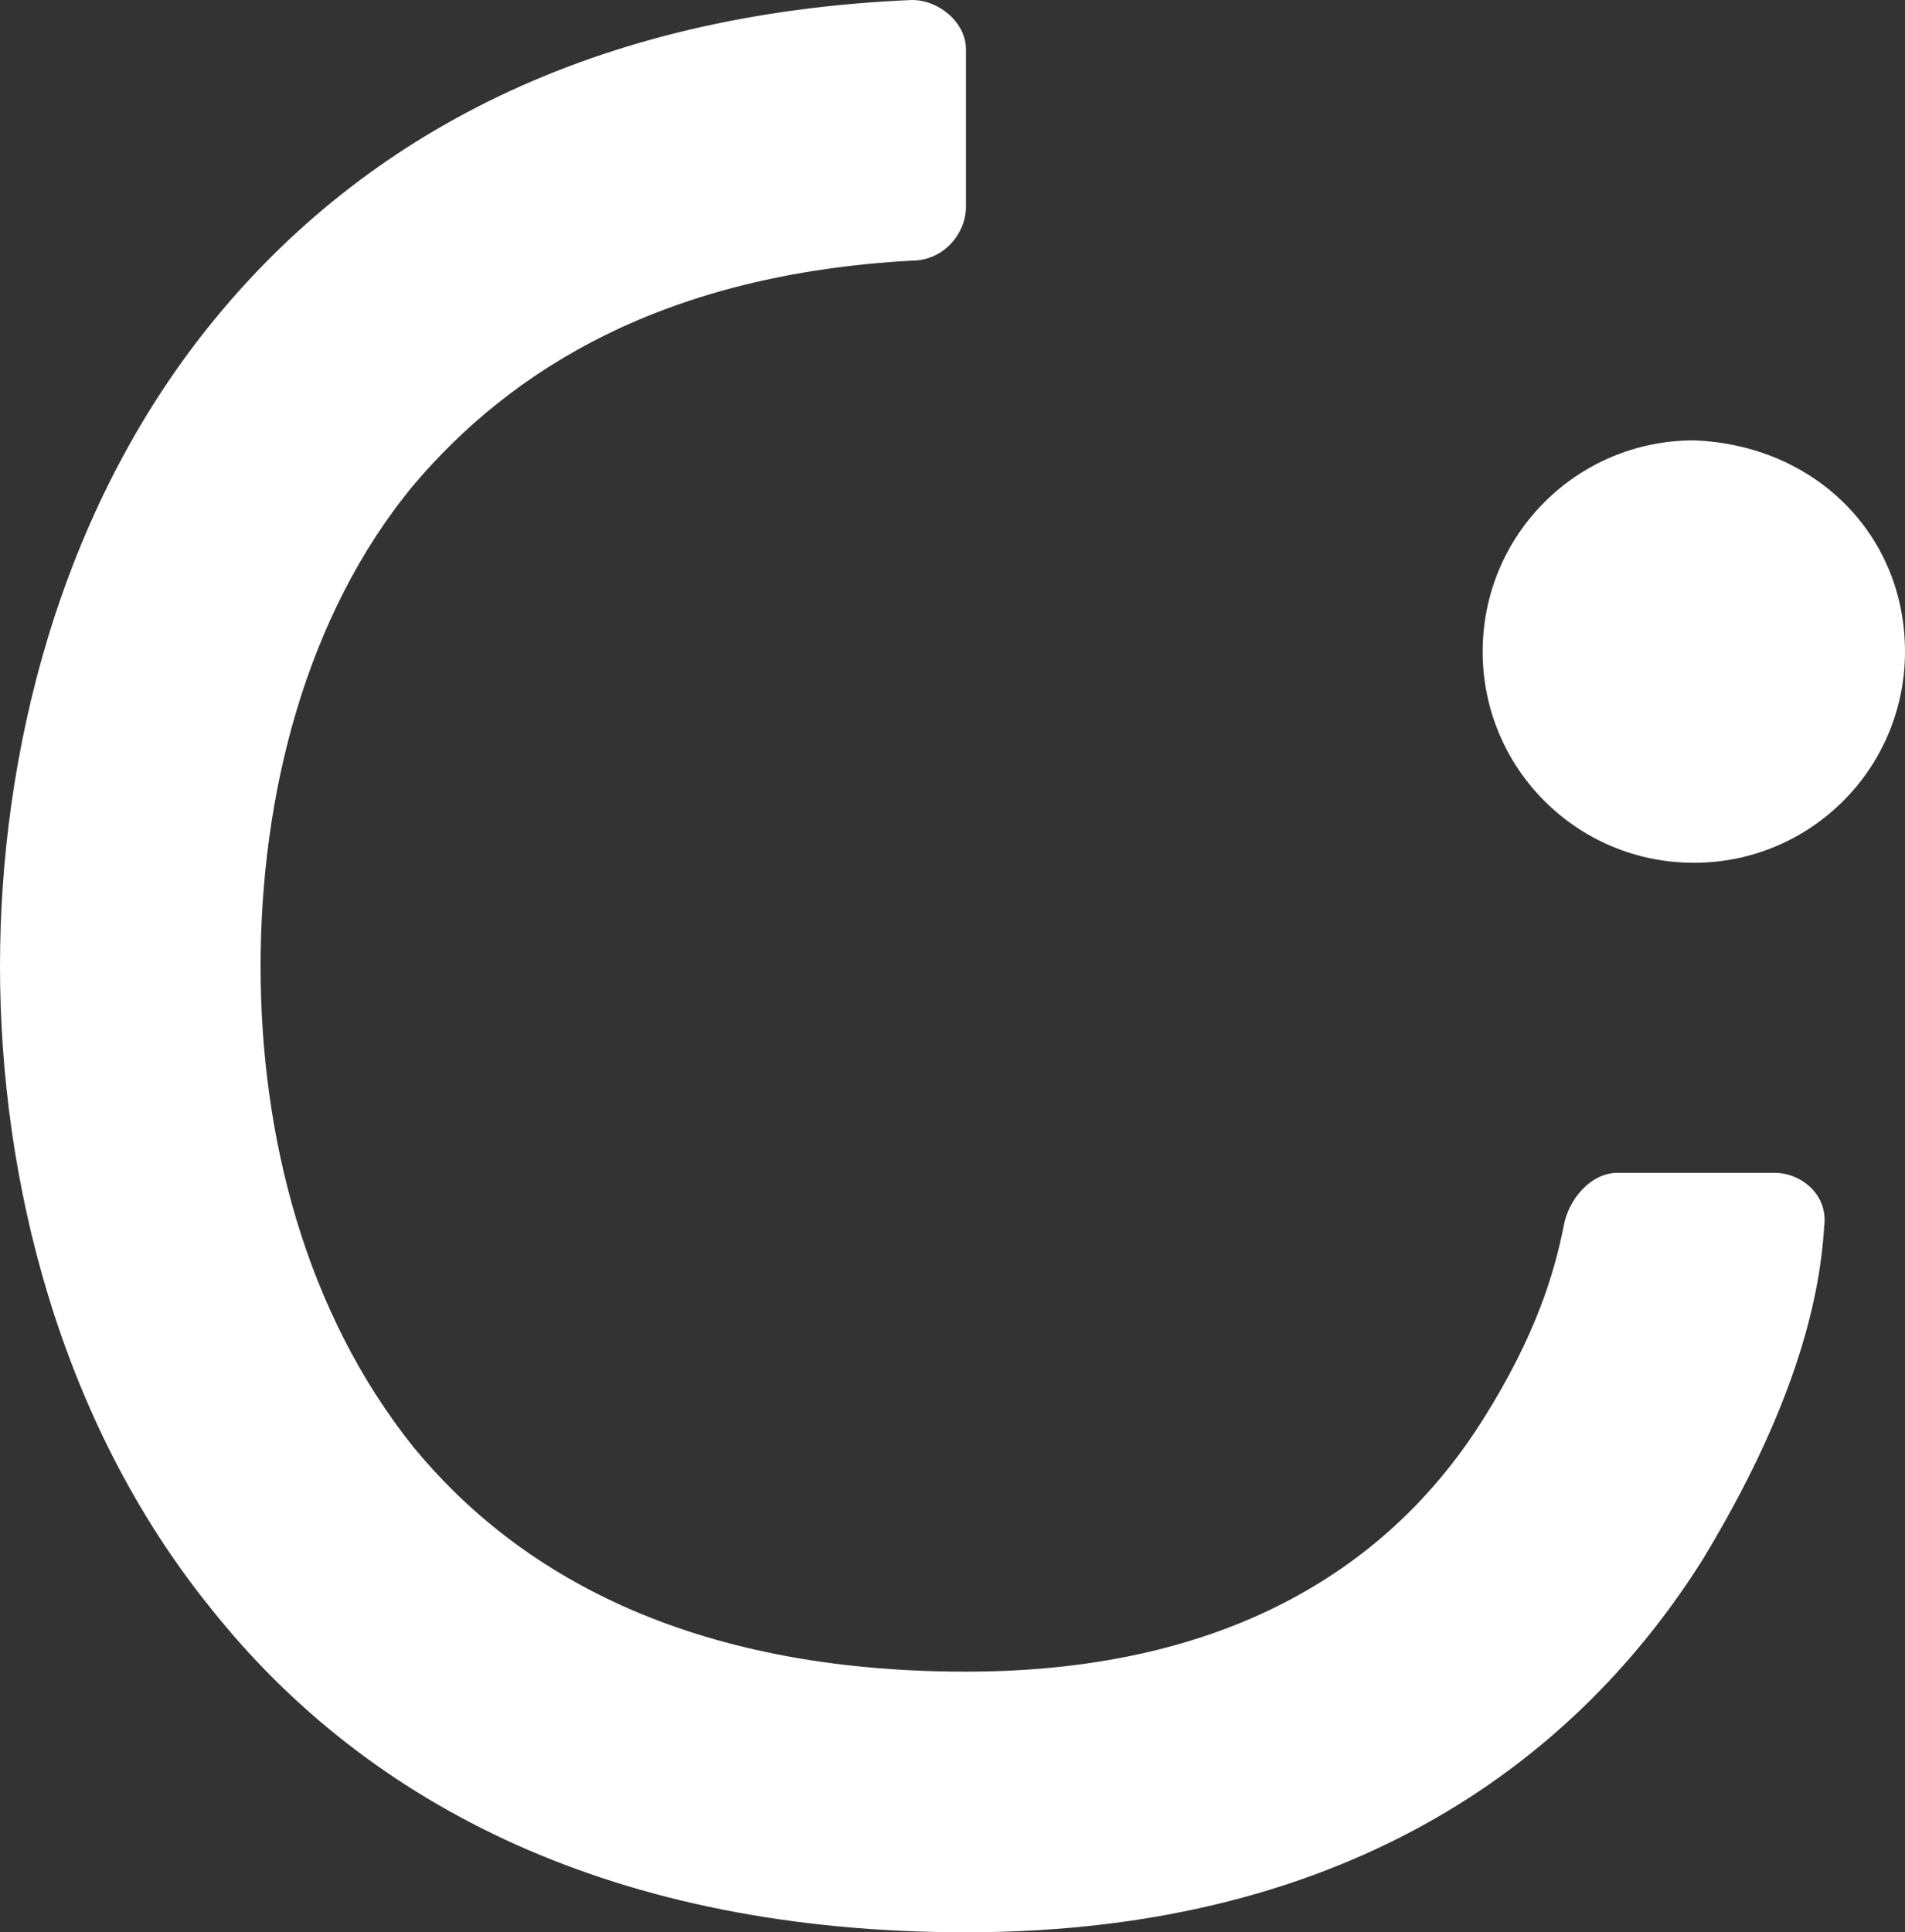 <svg version="1.1" id="Layer_1" xmlns:x="ns_extend;" xmlns:i="ns_ai;" xmlns:graph="ns_graphs;" xmlns="http://www.w3.org/2000/svg" xmlns:xlink="http://www.w3.org/1999/xlink" x="0px" y="0px" viewBox="0 0 42.4 43" style="enable-background:new 0 0 42.4 43;" xml:space="preserve">
 <rect x="0" y="0" width="42.4" height="43" fill="#333333" stroke="none"/>
 <style type="text/css">
  .st0{fill-rule:evenodd;clip-rule:evenodd;fill:#FFFFFF;}
	.st1{fill:#FFFFFF;}
 </style>
 <g>
  <path class="st0" d="M9.2,10.8c-2.4,2.9-3.4,6.9-3.4,10.7c0,3.8,1,7.7,3.4,10.7c2.3,2.8,6.1,5,12.3,5c6.5,0,9.8-2.9,11.5-5.6
		c1.2-1.9,1.6-3.3,1.8-4.3c0.1-0.6,0.6-1.2,1.2-1.2h3.5c0.6,0,1.2,0.5,1.1,1.2c-0.1,1.7-0.7,4.1-2.7,7.4C35.2,39,30.2,43,21.5,43
		c-7.8,0-13.3-2.8-16.8-7.2C1.3,31.6,0,26.2,0,21.5c0-4.7,1.3-10.1,4.7-14.3C8.1,3,13.2,0.3,20.3,0c0.6,0,1.2,0.5,1.2,1.1v3.5
		c0,0.6-0.5,1.2-1.2,1.2C14.8,6.1,11.4,8.2,9.2,10.8z">
  </path>
  <path class="st1" d="M42.4,14.5c0,2.6-2.1,4.7-4.7,4.7c-2.6,0-4.7-2.1-4.7-4.7c0-2.6,2.1-4.7,4.7-4.7C40.4,9.9,42.4,11.9,42.4,14.5
		z">
  </path>
 </g>
</svg>